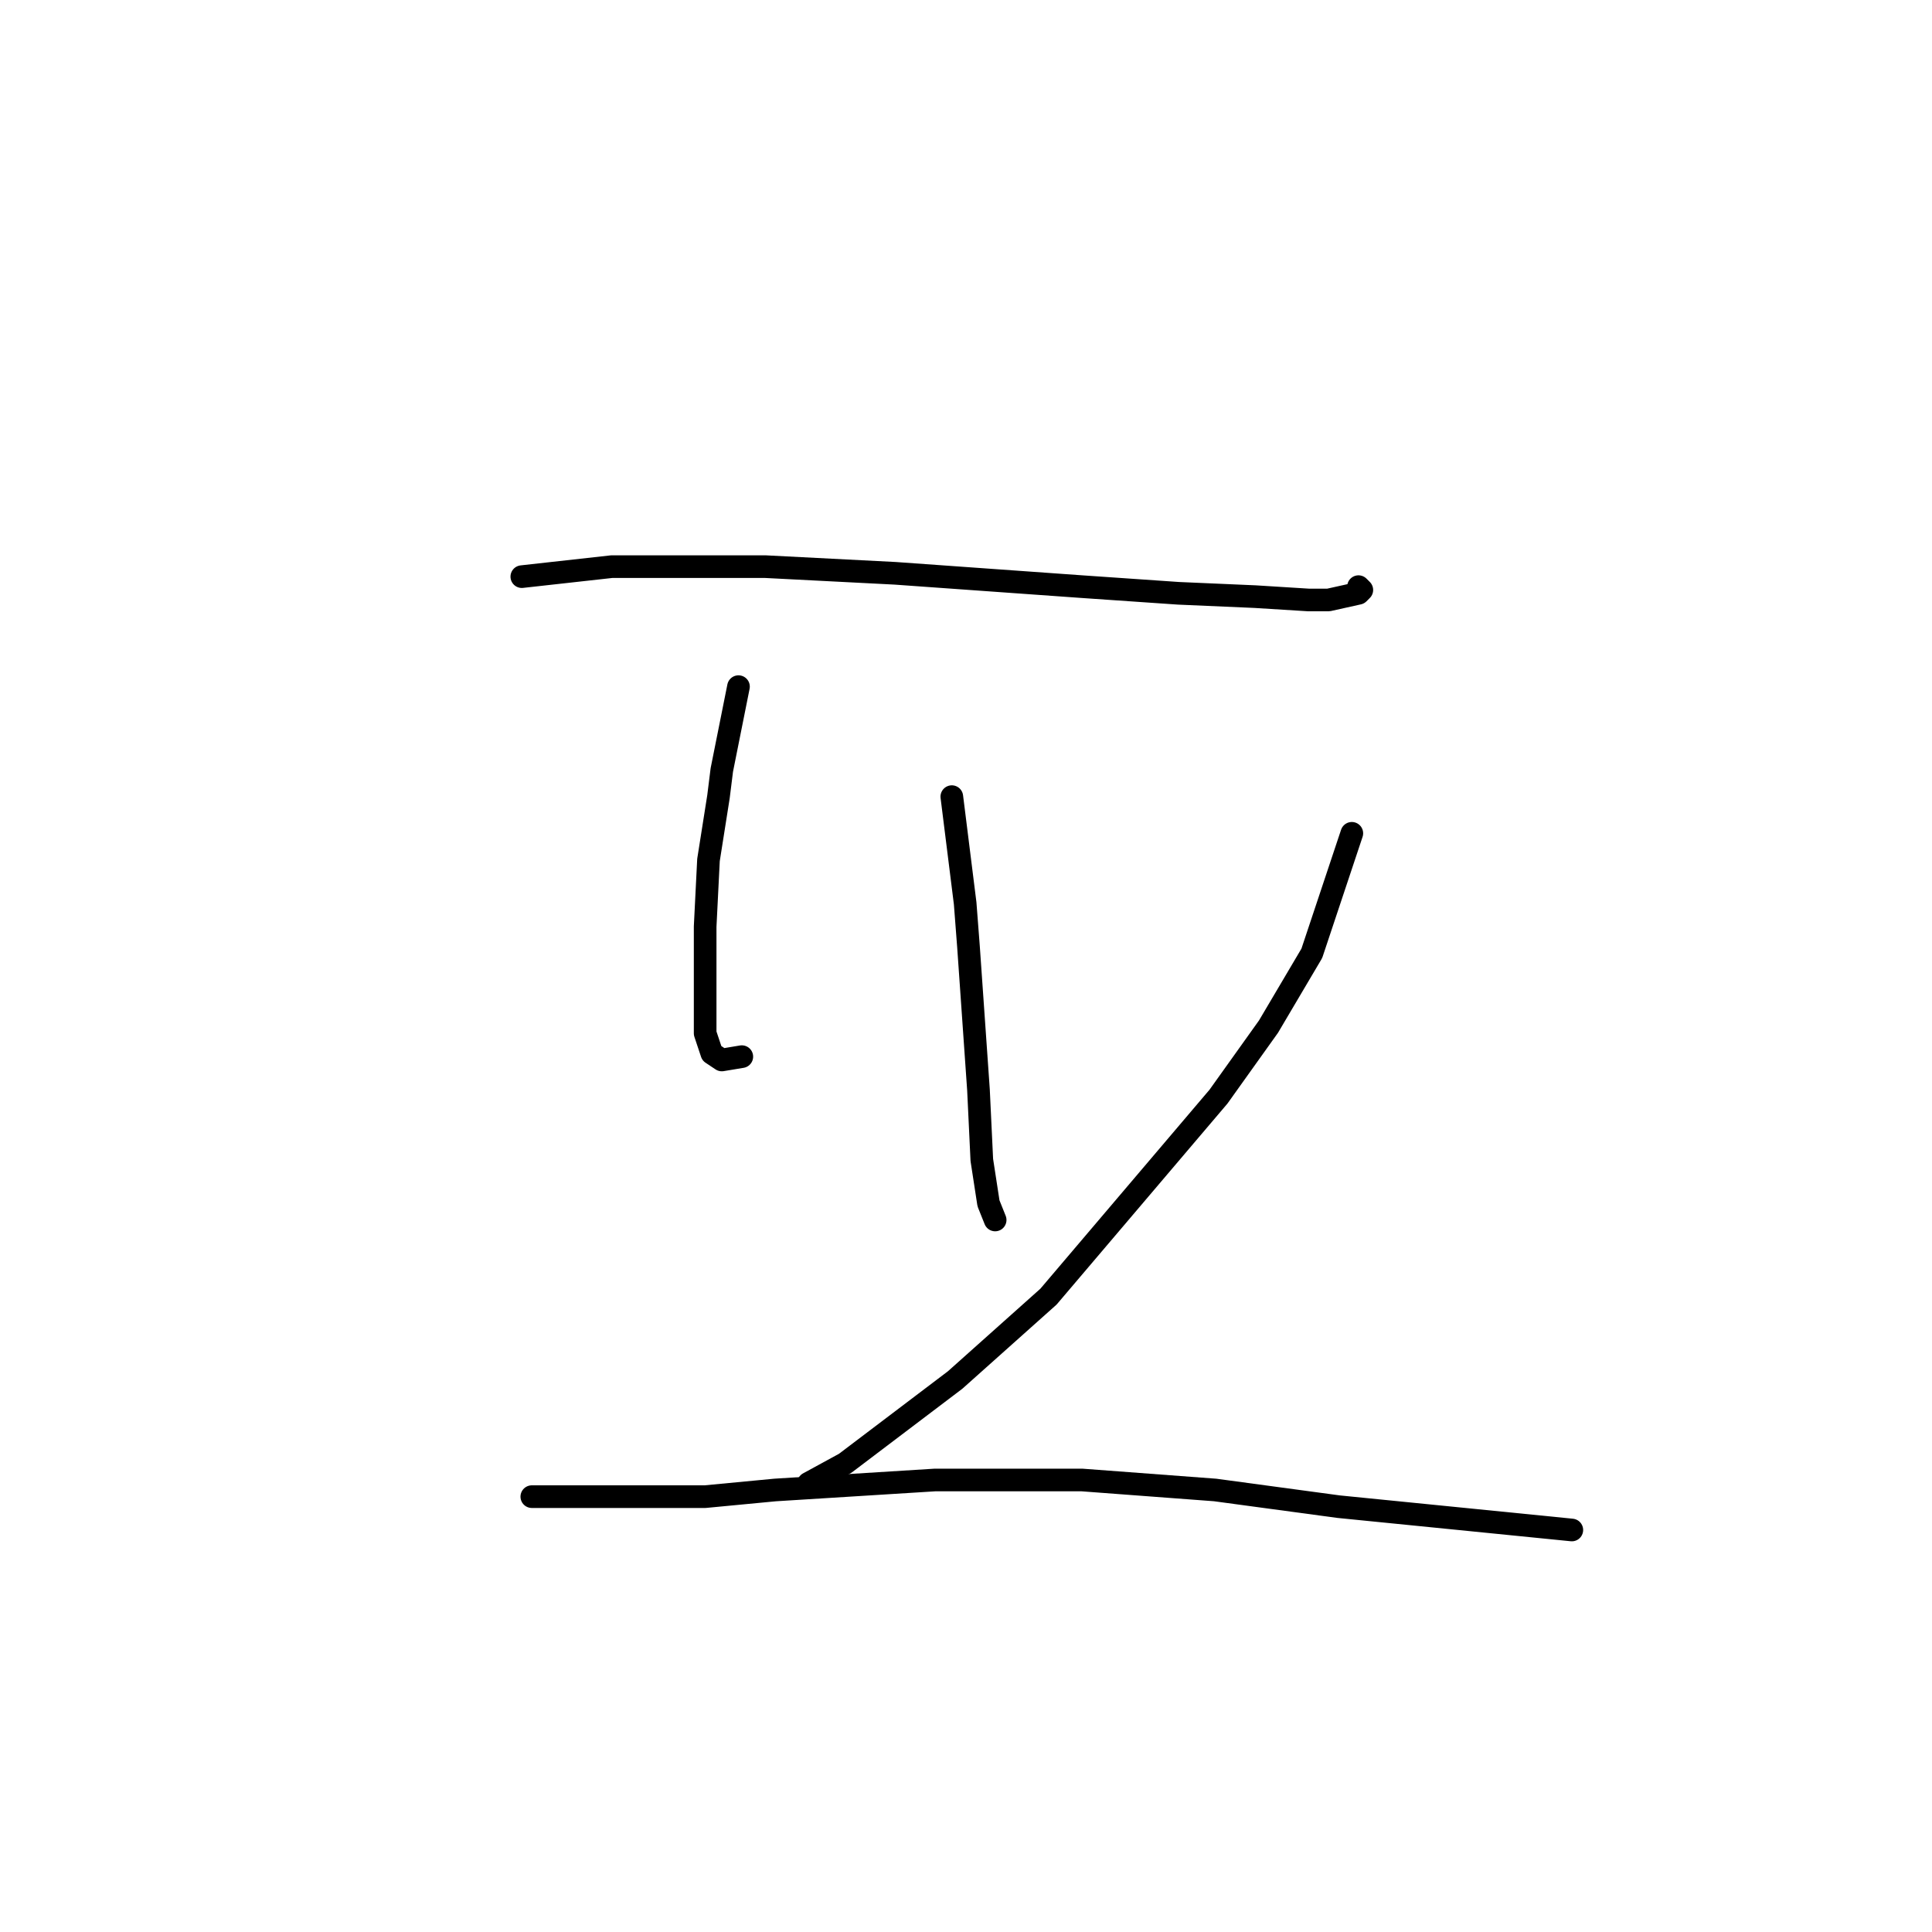 <?xml version="1.0" standalone="no"?>
    <svg width="256" height="256" xmlns="http://www.w3.org/2000/svg" version="1.1">
    <polyline stroke="black" stroke-width="3" stroke-linecap="round" fill="transparent" stroke-linejoin="round" points="69.143 76.408 81.069 75.082 87.252 75.082 93.878 75.082 101.386 75.082 118.612 75.966 143.347 77.733 156.156 78.616 166.315 79.058 173.382 79.499 176.032 79.499 180.007 78.616 180.449 78.174 180.007 77.733 180.007 77.733 " />
        <polyline stroke="black" stroke-width="3" stroke-linecap="round" fill="transparent" stroke-linejoin="round" points="97.853 90.983 95.644 102.025 95.203 105.559 93.878 113.951 93.436 122.785 93.436 126.76 93.436 132.944 93.436 136.919 94.319 139.569 95.644 140.452 98.294 140.011 98.294 140.011 " />
        <polyline stroke="black" stroke-width="3" stroke-linecap="round" fill="transparent" stroke-linejoin="round" points="126.121 105.559 127.888 119.693 128.329 125.435 129.654 144.428 130.096 153.703 130.979 159.445 131.863 161.653 131.863 161.653 " />
        <polyline stroke="black" stroke-width="3" stroke-linecap="round" fill="transparent" stroke-linejoin="round" points="179.124 110.418 173.823 126.318 168.081 136.036 161.456 145.311 138.93 171.812 126.563 182.855 111.987 193.897 107.128 196.547 107.128 196.547 " />
        <polyline stroke="black" stroke-width="3" stroke-linecap="round" fill="transparent" stroke-linejoin="round" points="70.468 198.314 85.485 198.314 93.436 198.314 102.711 197.43 123.912 196.105 143.347 196.105 161.014 197.43 177.357 199.639 195.024 201.405 208.275 202.731 208.275 202.731 " />
        </svg>